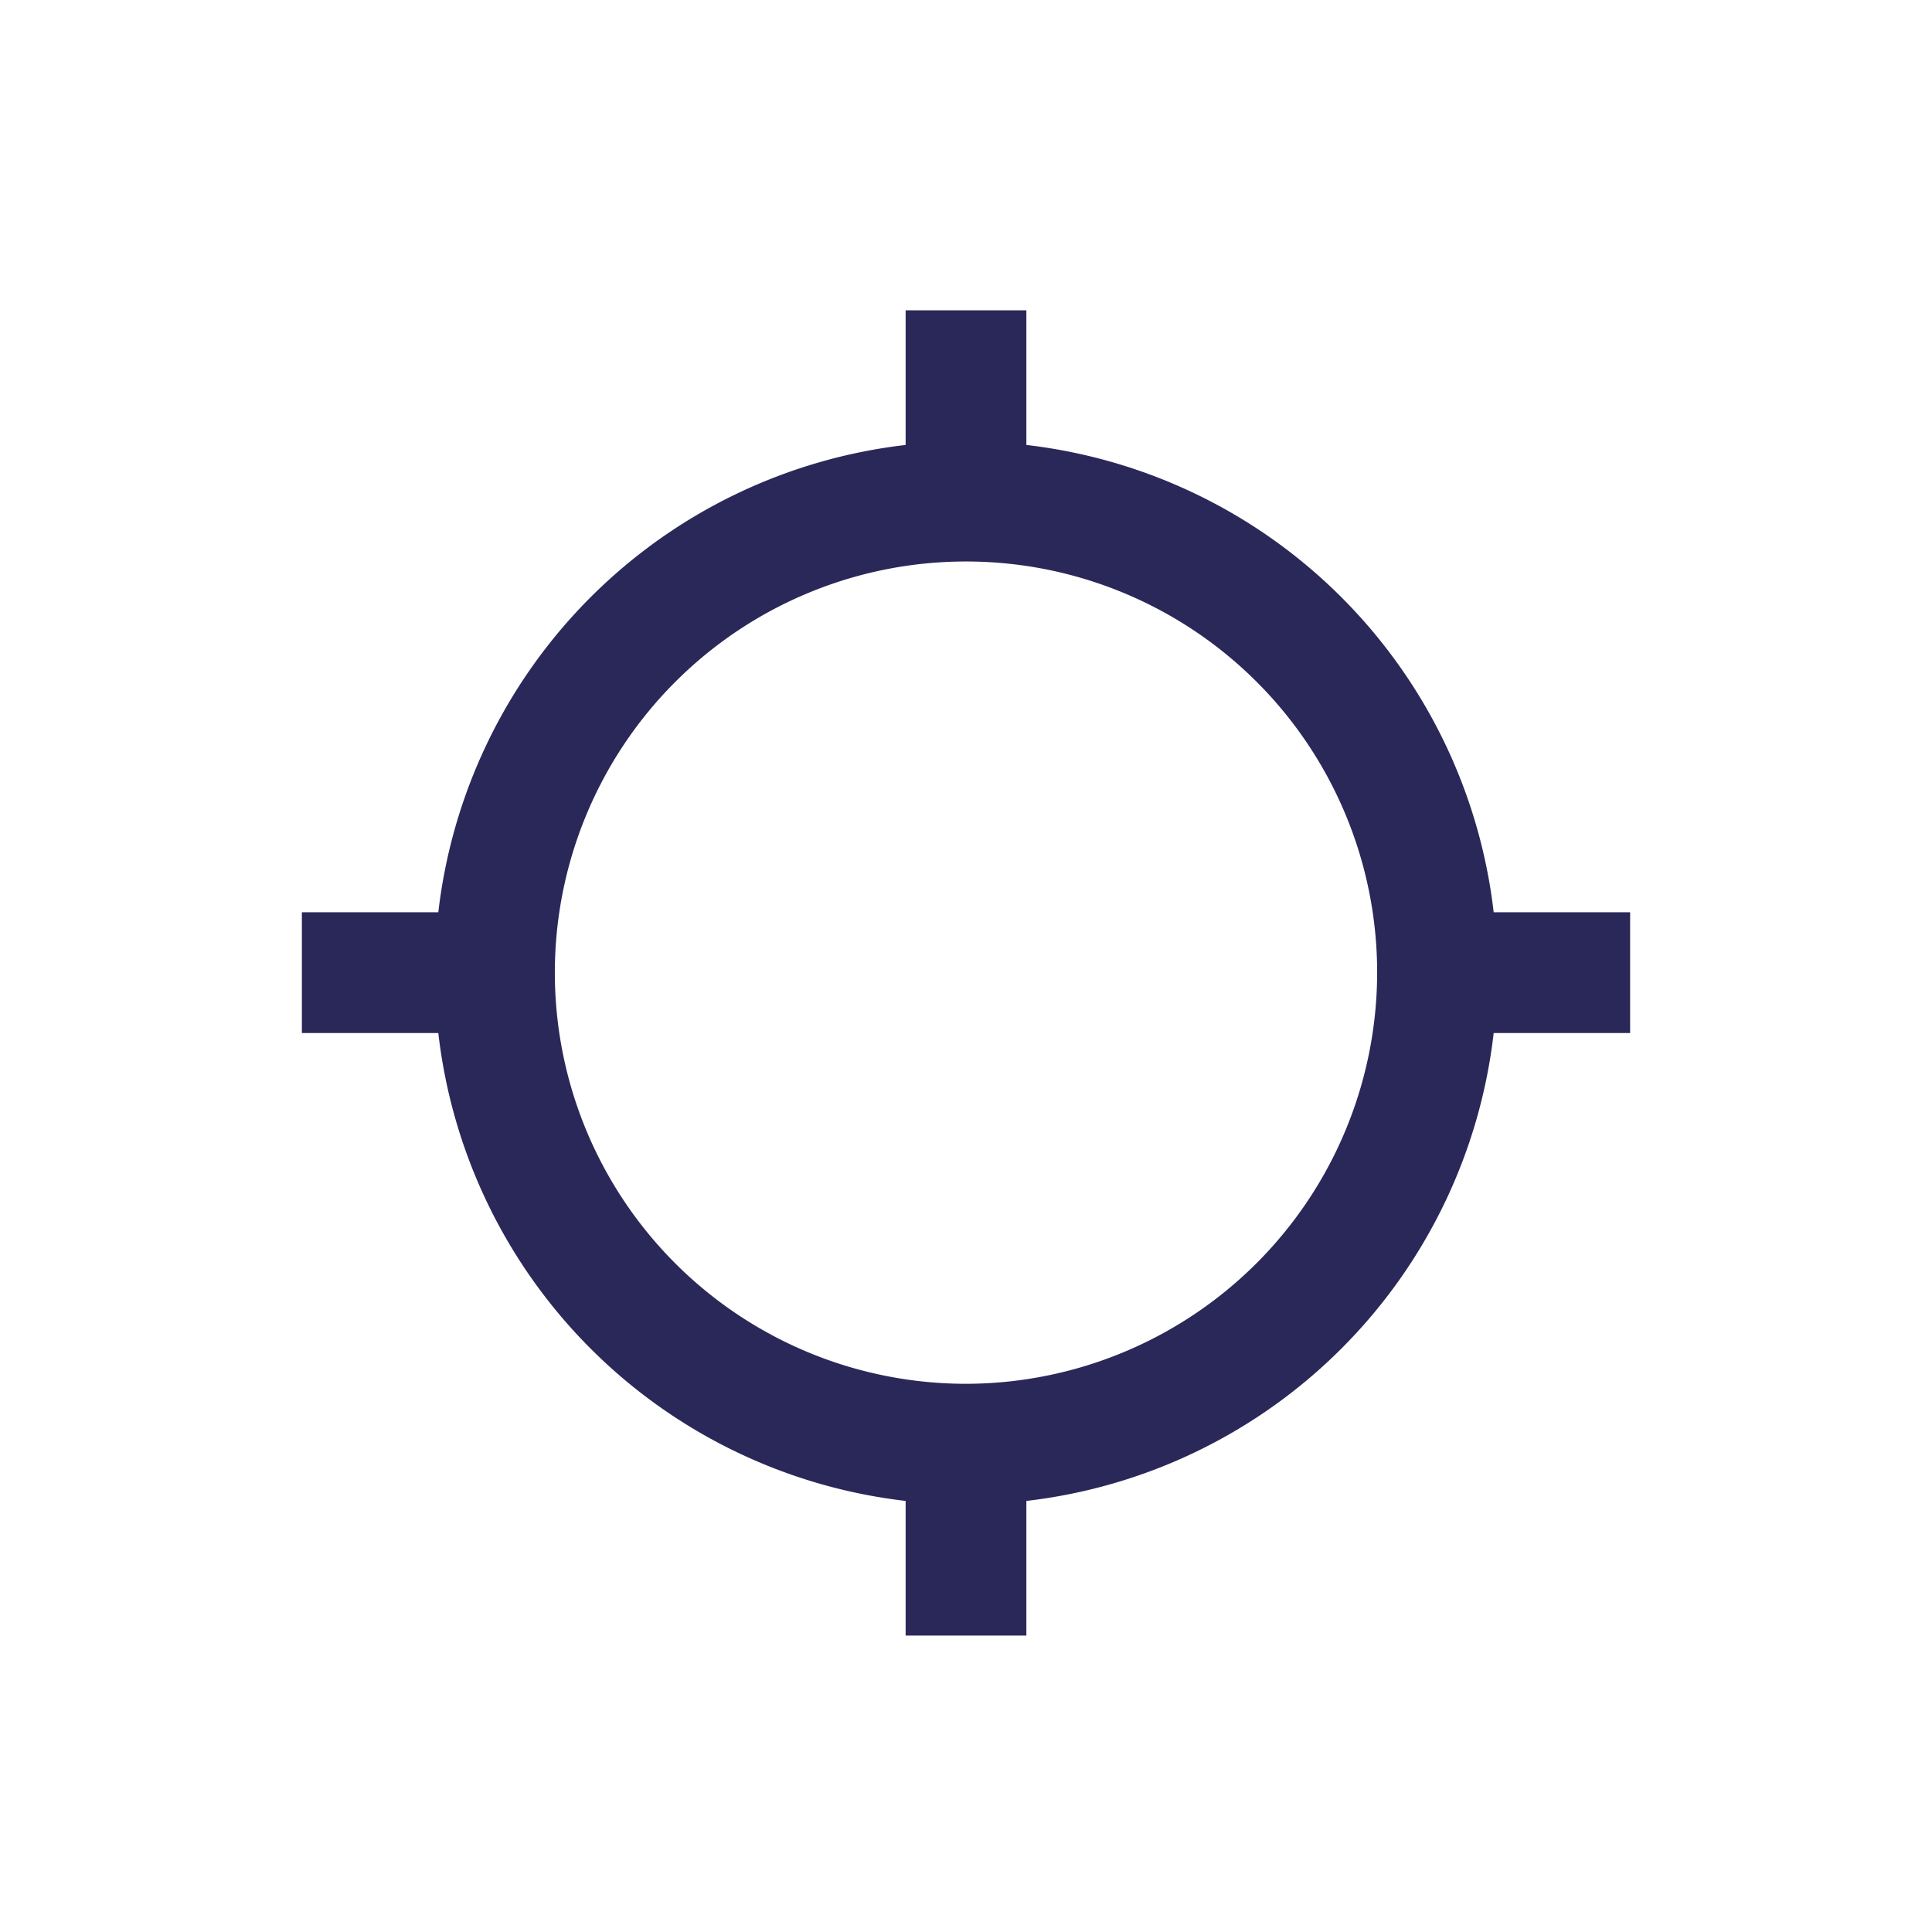<svg xmlns="http://www.w3.org/2000/svg" id="target" fill="none" data-category="ui" viewBox="0 0 32 32">
  <path fill="#2A2859"
    d="M27 15.11h-2.26A8.81 8.81 0 0 0 17 7.37V5.14h-2v2.23a8.81 8.81 0 0 0-7.74 7.74H5v2h2.26A8.81 8.81 0 0 0 15 24.86v2.23h2v-2.23a8.81 8.81 0 0 0 7.74-7.75H27v-2Zm-11 7.81a6.81 6.81 0 1 1 6.81-6.81A6.82 6.82 0 0 1 16 22.92Z" />
</svg>